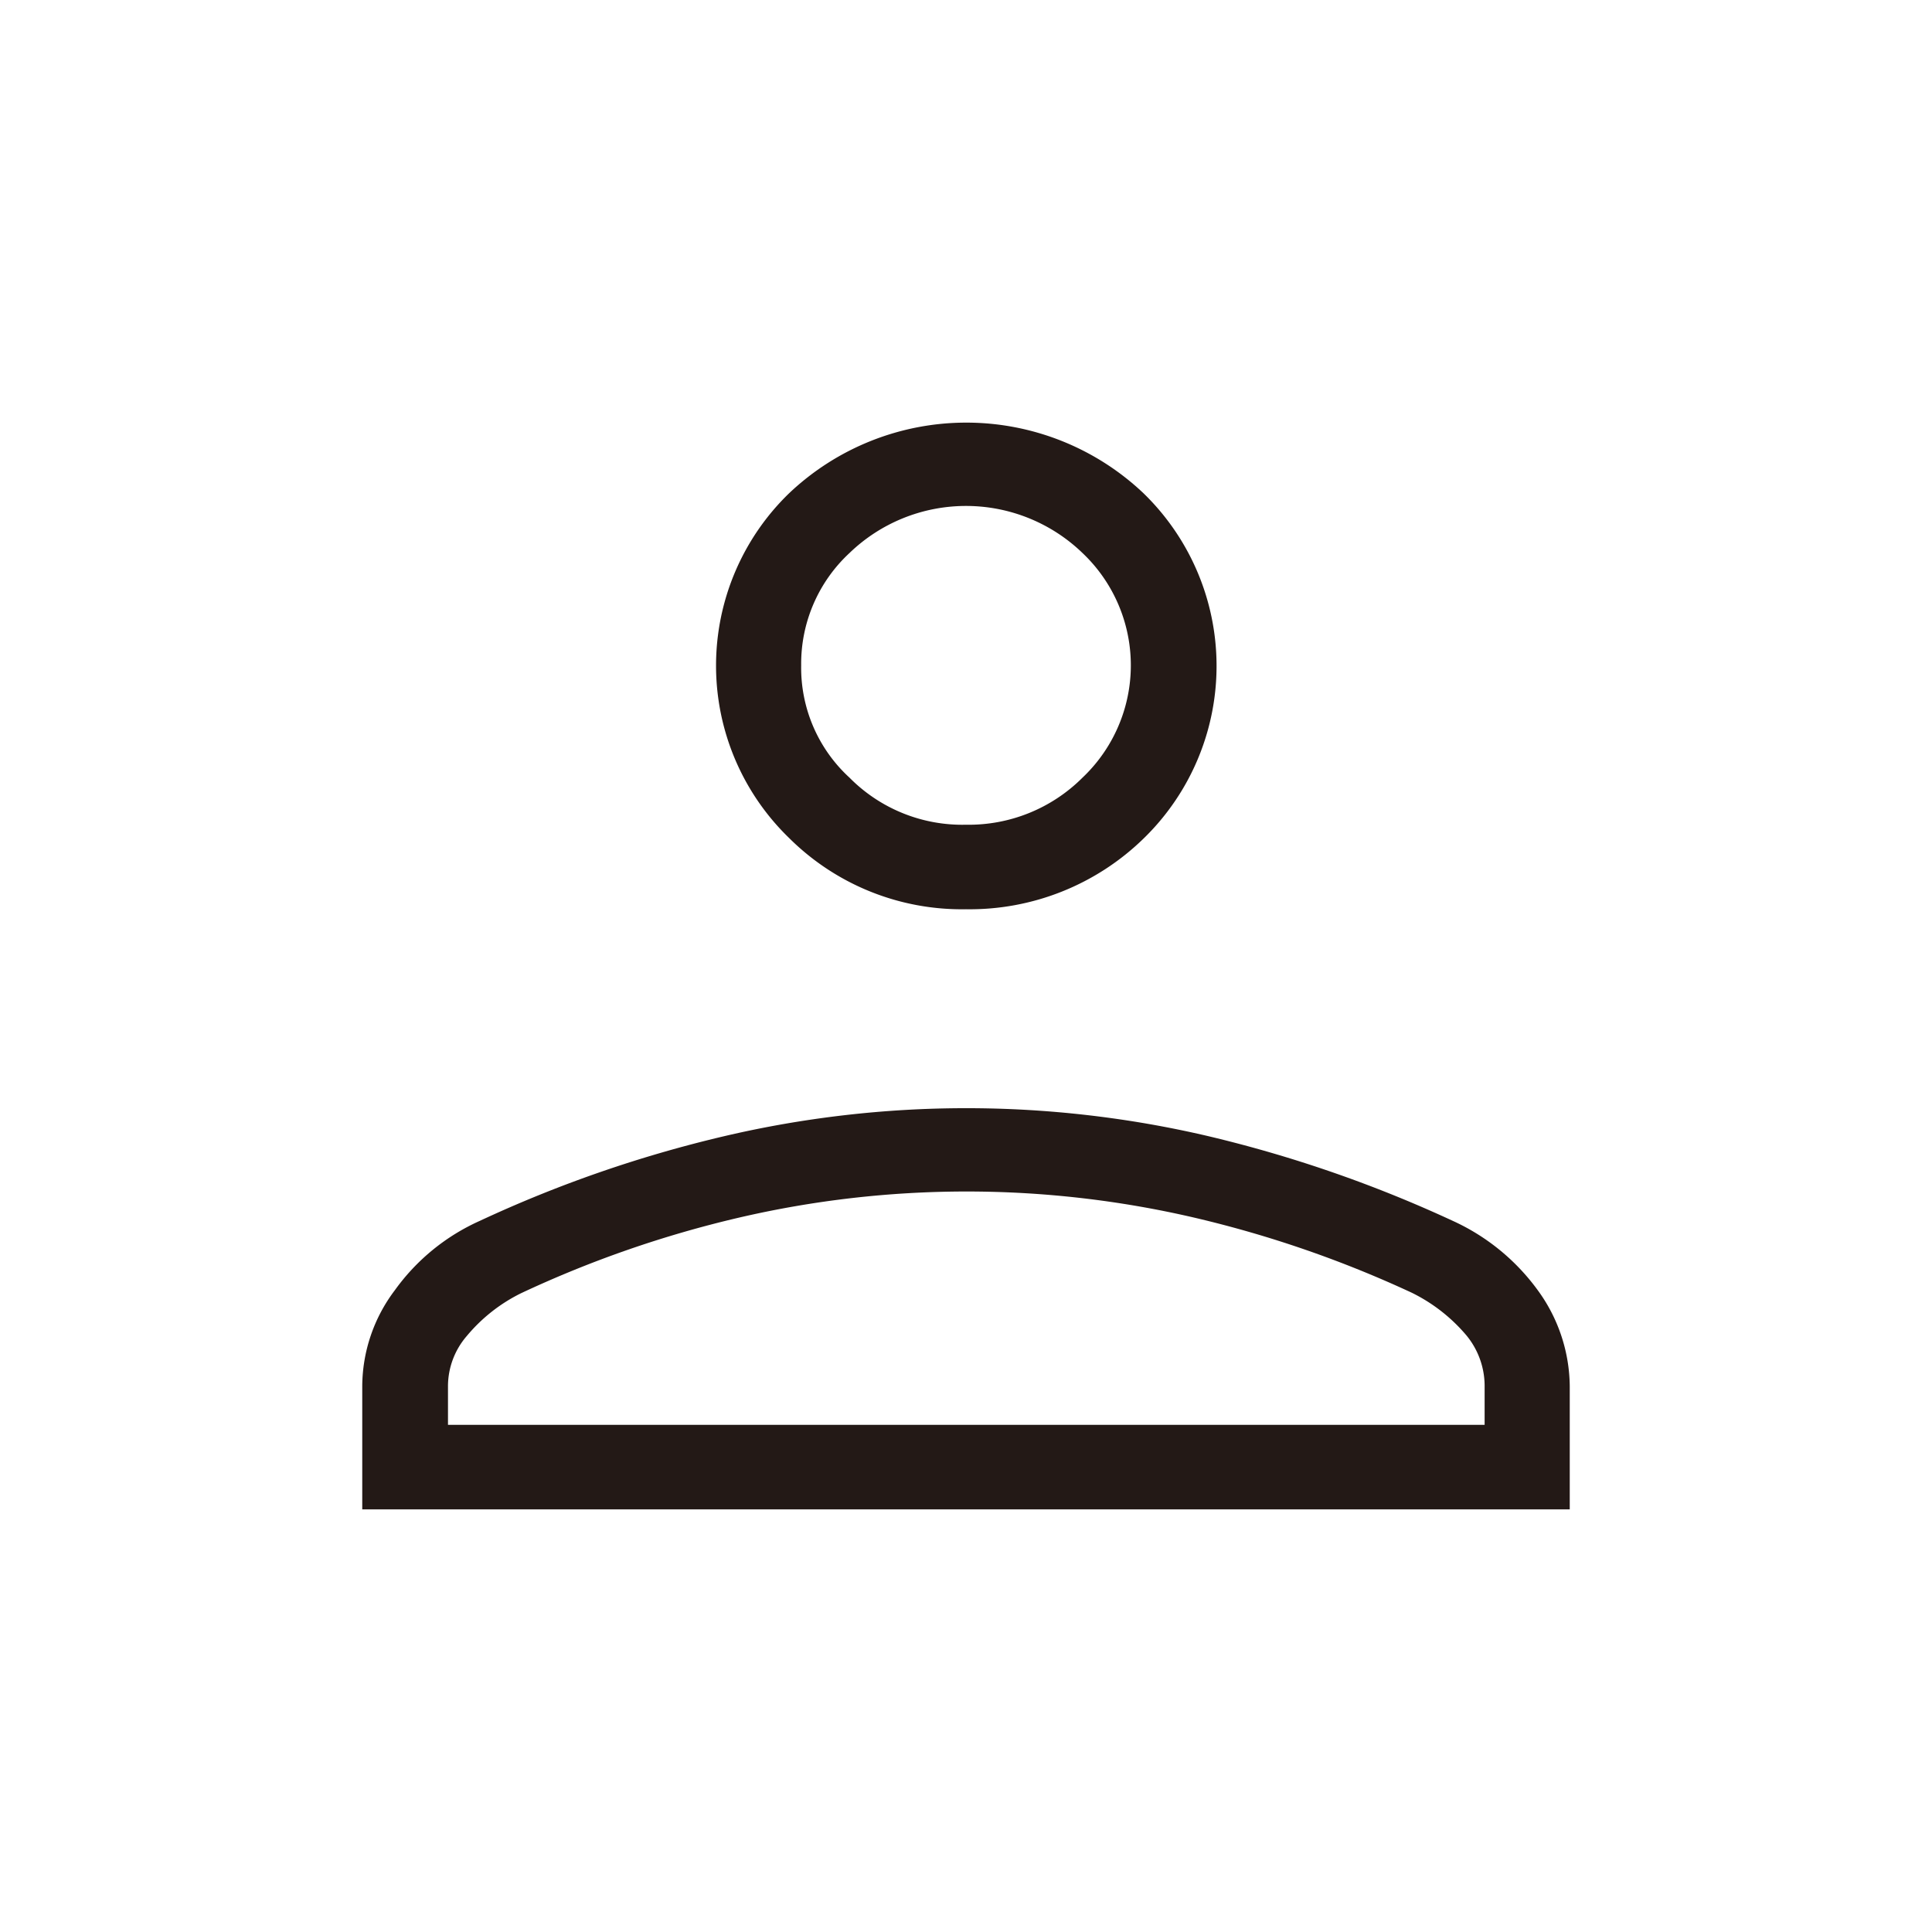<svg id="PROFILE2_32" xmlns="http://www.w3.org/2000/svg" width="32" height="32" viewBox="0 0 32 32">
  <rect id="LAYER" width="32" height="32" fill="rgba(229,0,19,0)" opacity="0.3"/>
  <g id="PROFILE2_32-2" data-name="PROFILE2_32">
    <path id="Caminho_43" data-name="Caminho 43" d="M16,15.06a4.125,4.125,0,0,0,2.94-1.17,3.985,3.985,0,0,0,0-5.72,4.266,4.266,0,0,0-5.87,0,3.973,3.973,0,0,0,0,5.71A4.053,4.053,0,0,0,16,15.06Zm-1.93-5.9a2.778,2.778,0,0,1,3.86,0,2.562,2.562,0,0,1,0,3.72,2.664,2.664,0,0,1-1.93.78,2.625,2.625,0,0,1-1.93-.78,2.468,2.468,0,0,1-.8-1.86,2.5,2.5,0,0,1,.8-1.86Z" fill="#231916"/>
    <path id="Caminho_44" data-name="Caminho 44" d="M25.47,21.37a3.567,3.567,0,0,0-1.41-1.15,21.324,21.324,0,0,0-4.04-1.4,17.566,17.566,0,0,0-8.03,0,20.853,20.853,0,0,0-4.04,1.4,3.484,3.484,0,0,0-1.41,1.15A2.653,2.653,0,0,0,6,22.96V25H26V22.96A2.732,2.732,0,0,0,25.47,21.37ZM7.42,23.61v-.66a1.274,1.274,0,0,1,.31-.82,2.754,2.754,0,0,1,.9-.71,18.27,18.27,0,0,1,3.6-1.25,16.641,16.641,0,0,1,7.56,0,18.579,18.579,0,0,1,3.59,1.24,2.8,2.8,0,0,1,.91.71,1.318,1.318,0,0,1,.3.82v.66H7.42Z" fill="#231916"/>
  </g>
</svg>
